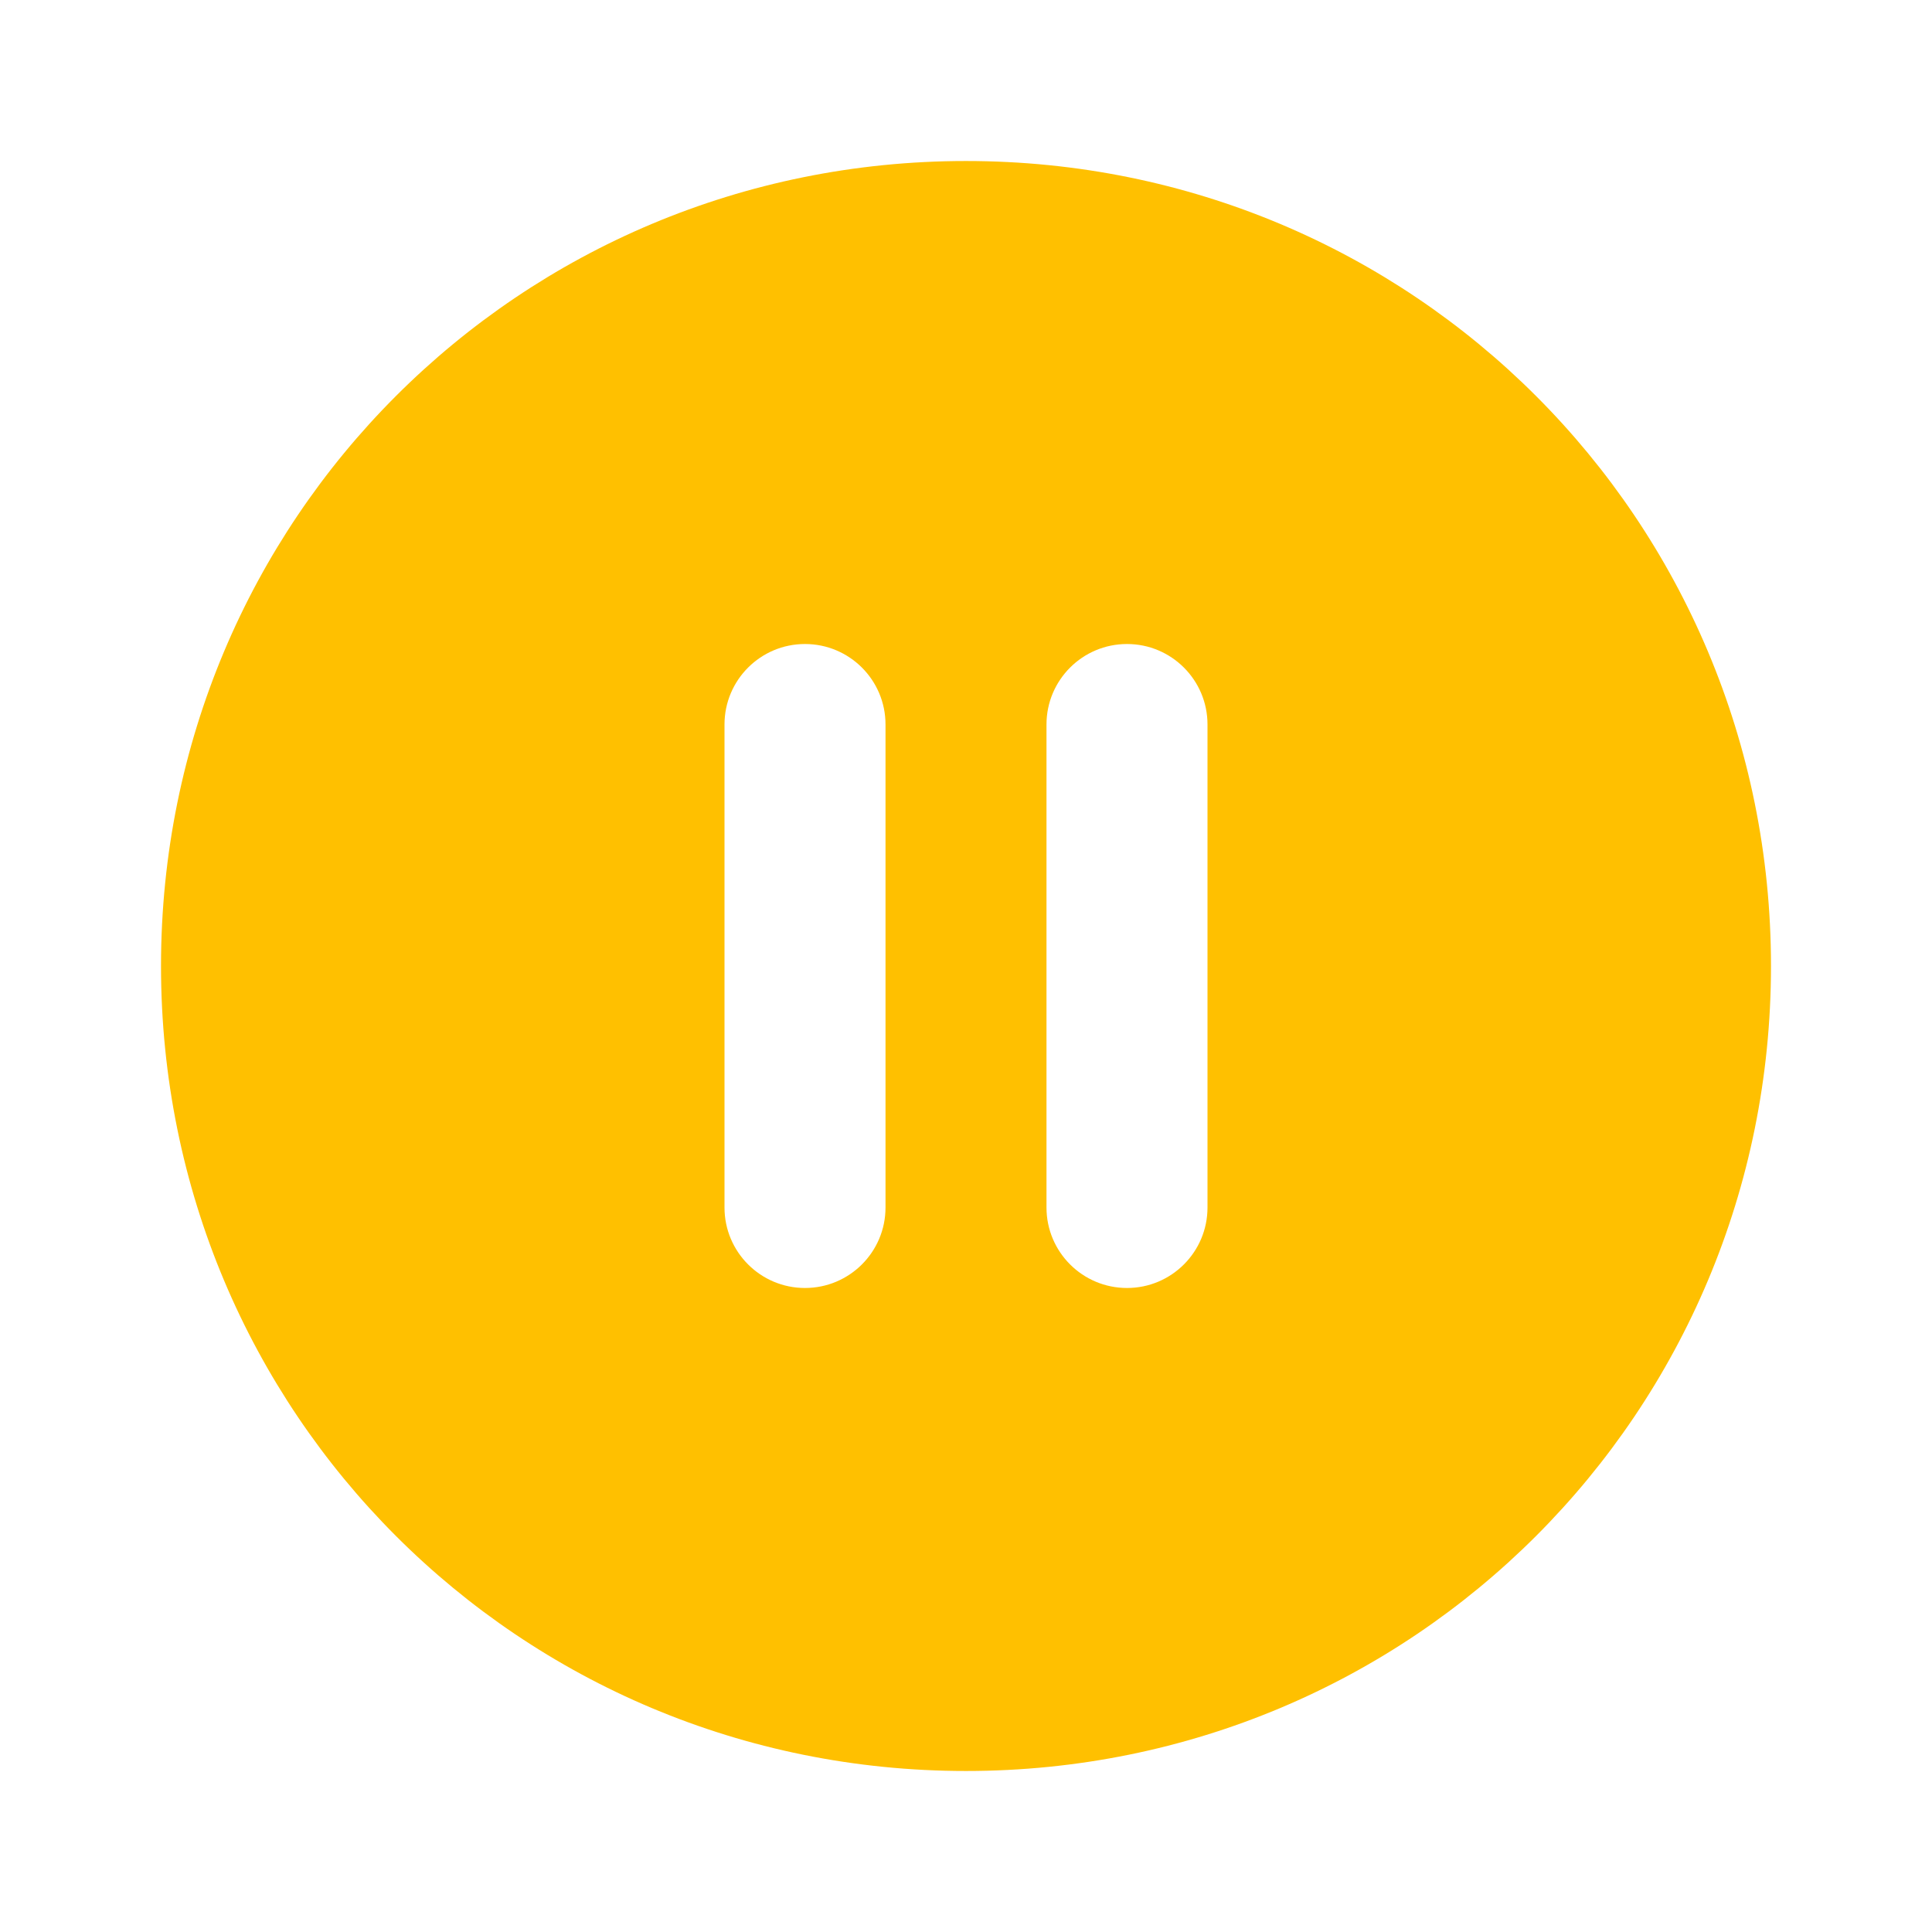 <svg viewBox="0 0 56 56" fill="none" xmlns="http://www.w3.org/2000/svg">
<path fill-rule="evenodd" clip-rule="evenodd" d="M28 4.667C15.051 4.667 4.667 15.051 4.667 28C4.667 40.949 15.051 51.333 28 51.333C40.949 51.333 51.333 40.949 51.333 28C51.333 15.051 40.949 4.667 28 4.667ZM25.667 21C25.667 19.711 24.622 18.667 23.333 18.667C22.045 18.667 21 19.711 21 21V35C21 36.289 22.045 37.333 23.333 37.333C24.622 37.333 25.667 36.289 25.667 35V21ZM32.667 18.667C33.955 18.667 35 19.711 35 21V35C35 36.289 33.955 37.333 32.667 37.333C31.378 37.333 30.333 36.289 30.333 35V21C30.333 19.711 31.378 18.667 32.667 18.667Z" fill="#FFC000"/>
</svg>
